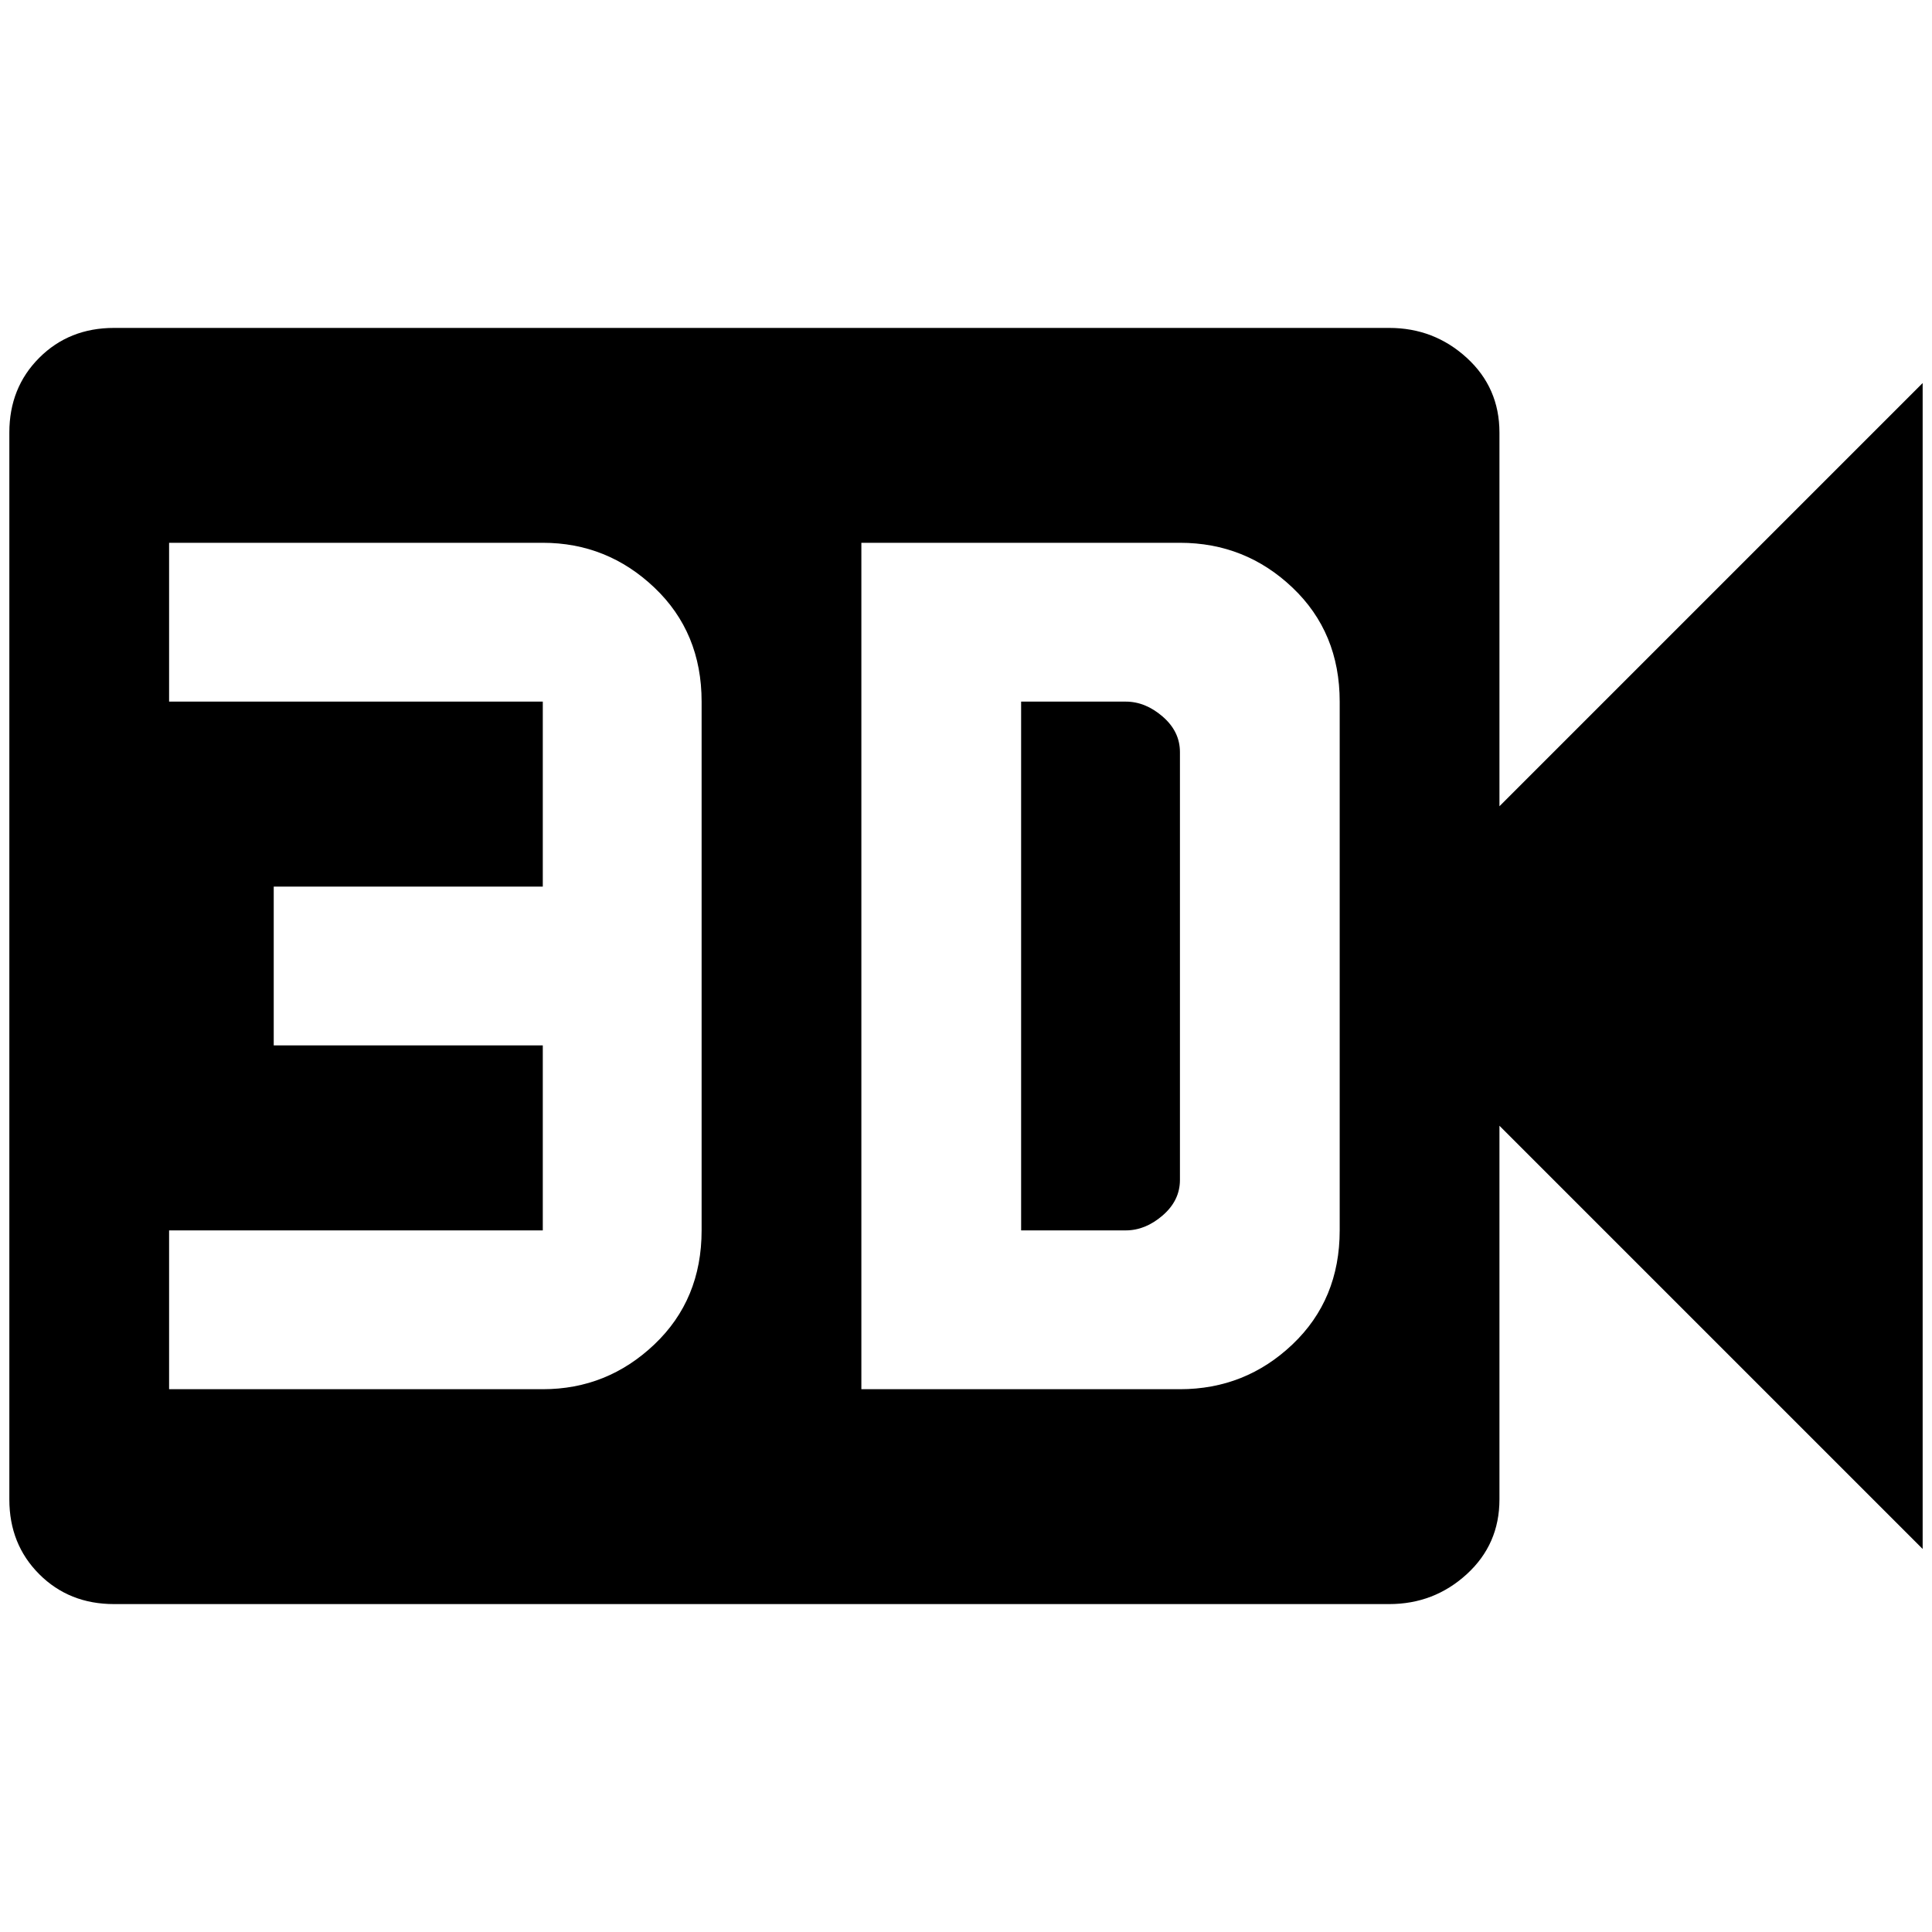 <?xml version="1.0" standalone="no"?>
<!DOCTYPE svg PUBLIC "-//W3C//DTD SVG 1.1//EN" "http://www.w3.org/Graphics/SVG/1.1/DTD/svg11.dtd" >
<svg xmlns="http://www.w3.org/2000/svg" xmlns:xlink="http://www.w3.org/1999/xlink" version="1.1" width="2048" height="2048" viewBox="-10 0 2068 2048">
   <path fill="currentColor"
d="M1253 795v458q0 22 -18.5 38t-39.5 16h-112v-566h112q21 0 39.5 16t18.5 38zM2048 400v1248l-453 -453v400q0 48 -35 80t-83 32h-1365q-48 0 -80 -32t-32 -80v-1142q0 -48 32 -80t80 -32h1365q48 0 83 32t35 80v400zM741 741q0 -74 -50.5 -122t-119.5 -48h-400v170h400
v198h-288v170h288v198h-400v170h400q69 0 119.5 -48t50.5 -122v-566zM1424 741q0 -74 -50.5 -122t-120.5 -48h-341v906h341q70 0 120.5 -48t50.5 -122v-566z" />
</svg>
